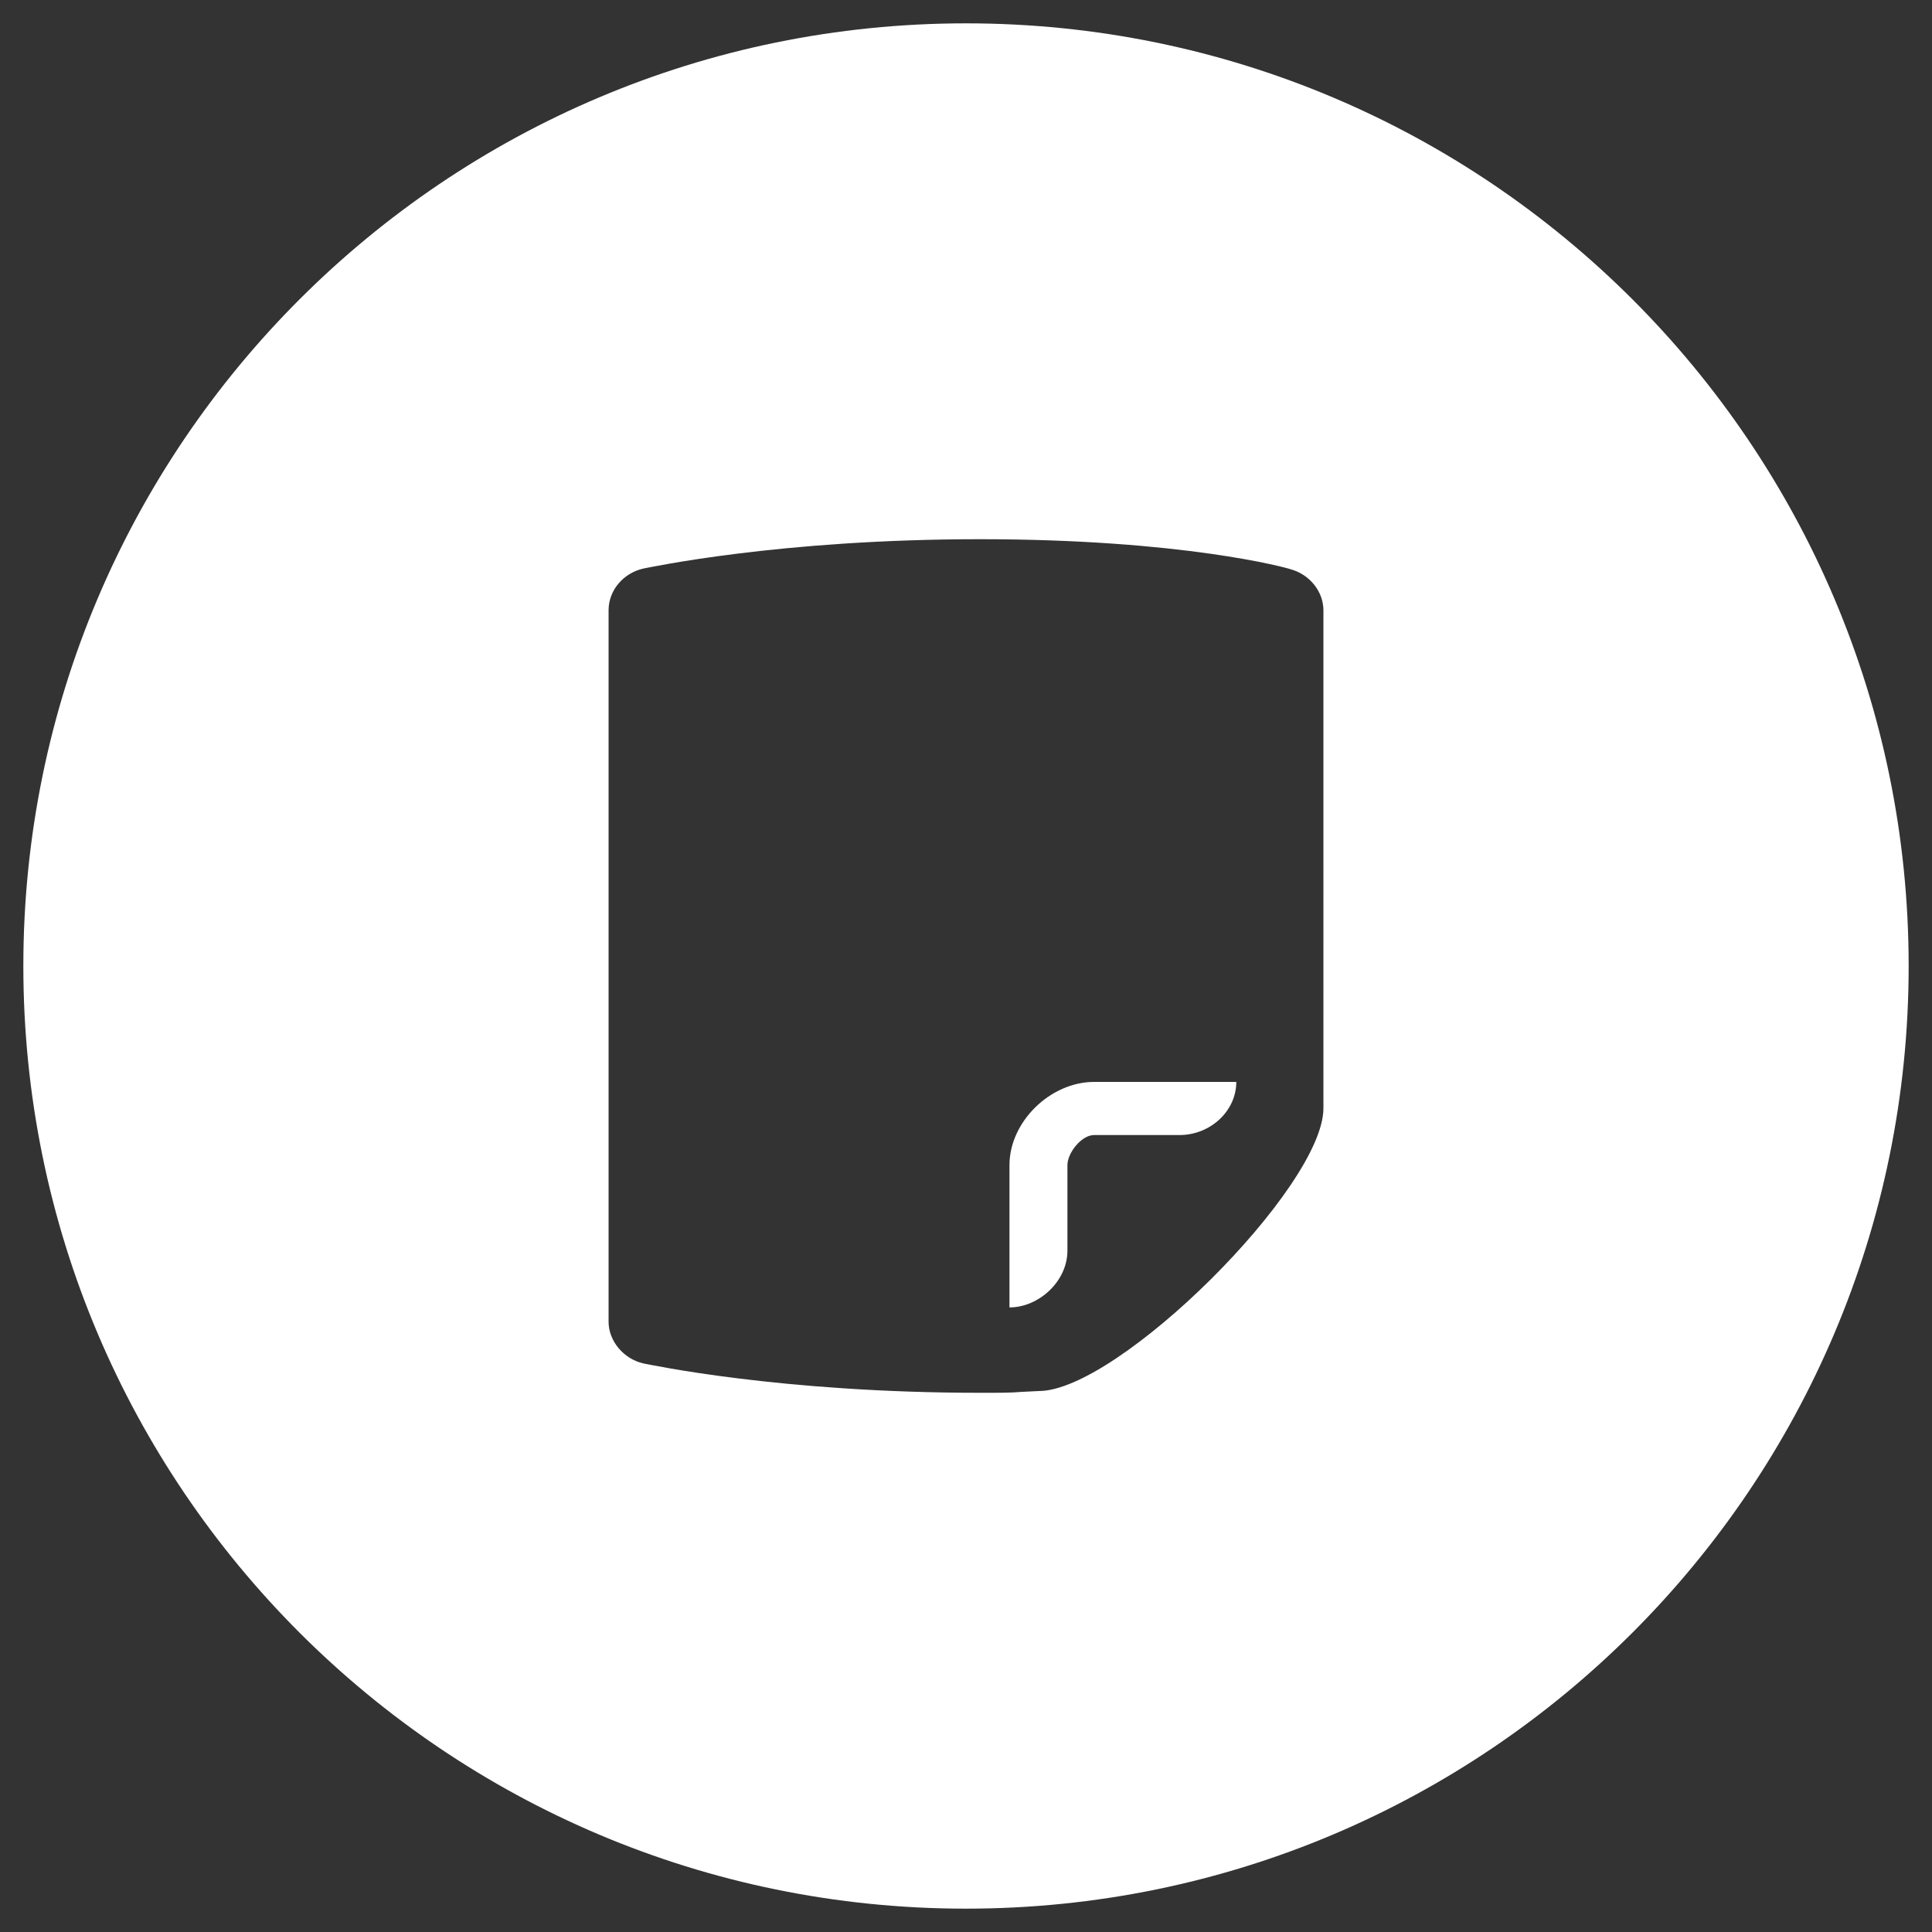 <?xml version="1.0" encoding="utf-8"?>
<!-- Generator: Adobe Illustrator 16.0.0, SVG Export Plug-In . SVG Version: 6.00 Build 0)  -->
<!DOCTYPE svg PUBLIC "-//W3C//DTD SVG 1.1//EN" "http://www.w3.org/Graphics/SVG/1.1/DTD/svg11.dtd">
<svg version="1.1" id="Layer_1" xmlns="http://www.w3.org/2000/svg" xmlns:xlink="http://www.w3.org/1999/xlink" x="0px" y="0px"
	 width="400px" height="400px" viewBox="0 0 400 400" enable-background="new 0 0 400 400" xml:space="preserve">
<rect x="0" y="0" width="400" height="400" fill="#333333" stroke="none"/>
<g>
	<path fill="#FFFFFF" d="M209,241.236v29.453c6,0,12-5.336,12-11.781v-17.672c0-2.576,2.934-6.236,5.51-6.236h17.672
		c6.443,0,11.781-5,11.781-11H226.51C217.489,224,209,232.215,209,241.236z"/>
	<path fill="#FFFFFF" d="M200,4.833C92.212,4.833,4.833,92.212,4.833,200S92.212,395.167,200,395.167S395.167,307.788,395.167,200
		S307.788,4.833,200,4.833z M274,229.453c0,16.385-42.526,58.543-58.903,58.543l-3.593,0.18c-2.389,0.188-3.909,0.188-8.513,0.188
		c-41.603,0-68.688-5.893-69.788-6.08c-4.049-0.92-7.203-4.594-7.203-8.65V126.368c0-4.237,3.131-7.733,7.181-8.653
		c1.101-0.187,28.071-6.078,69.674-6.078c41.969,0,63.552,5.891,64.474,6.258c3.869,1.107,6.672,4.603,6.672,8.473V229.453z"/>
</g>
</svg>

